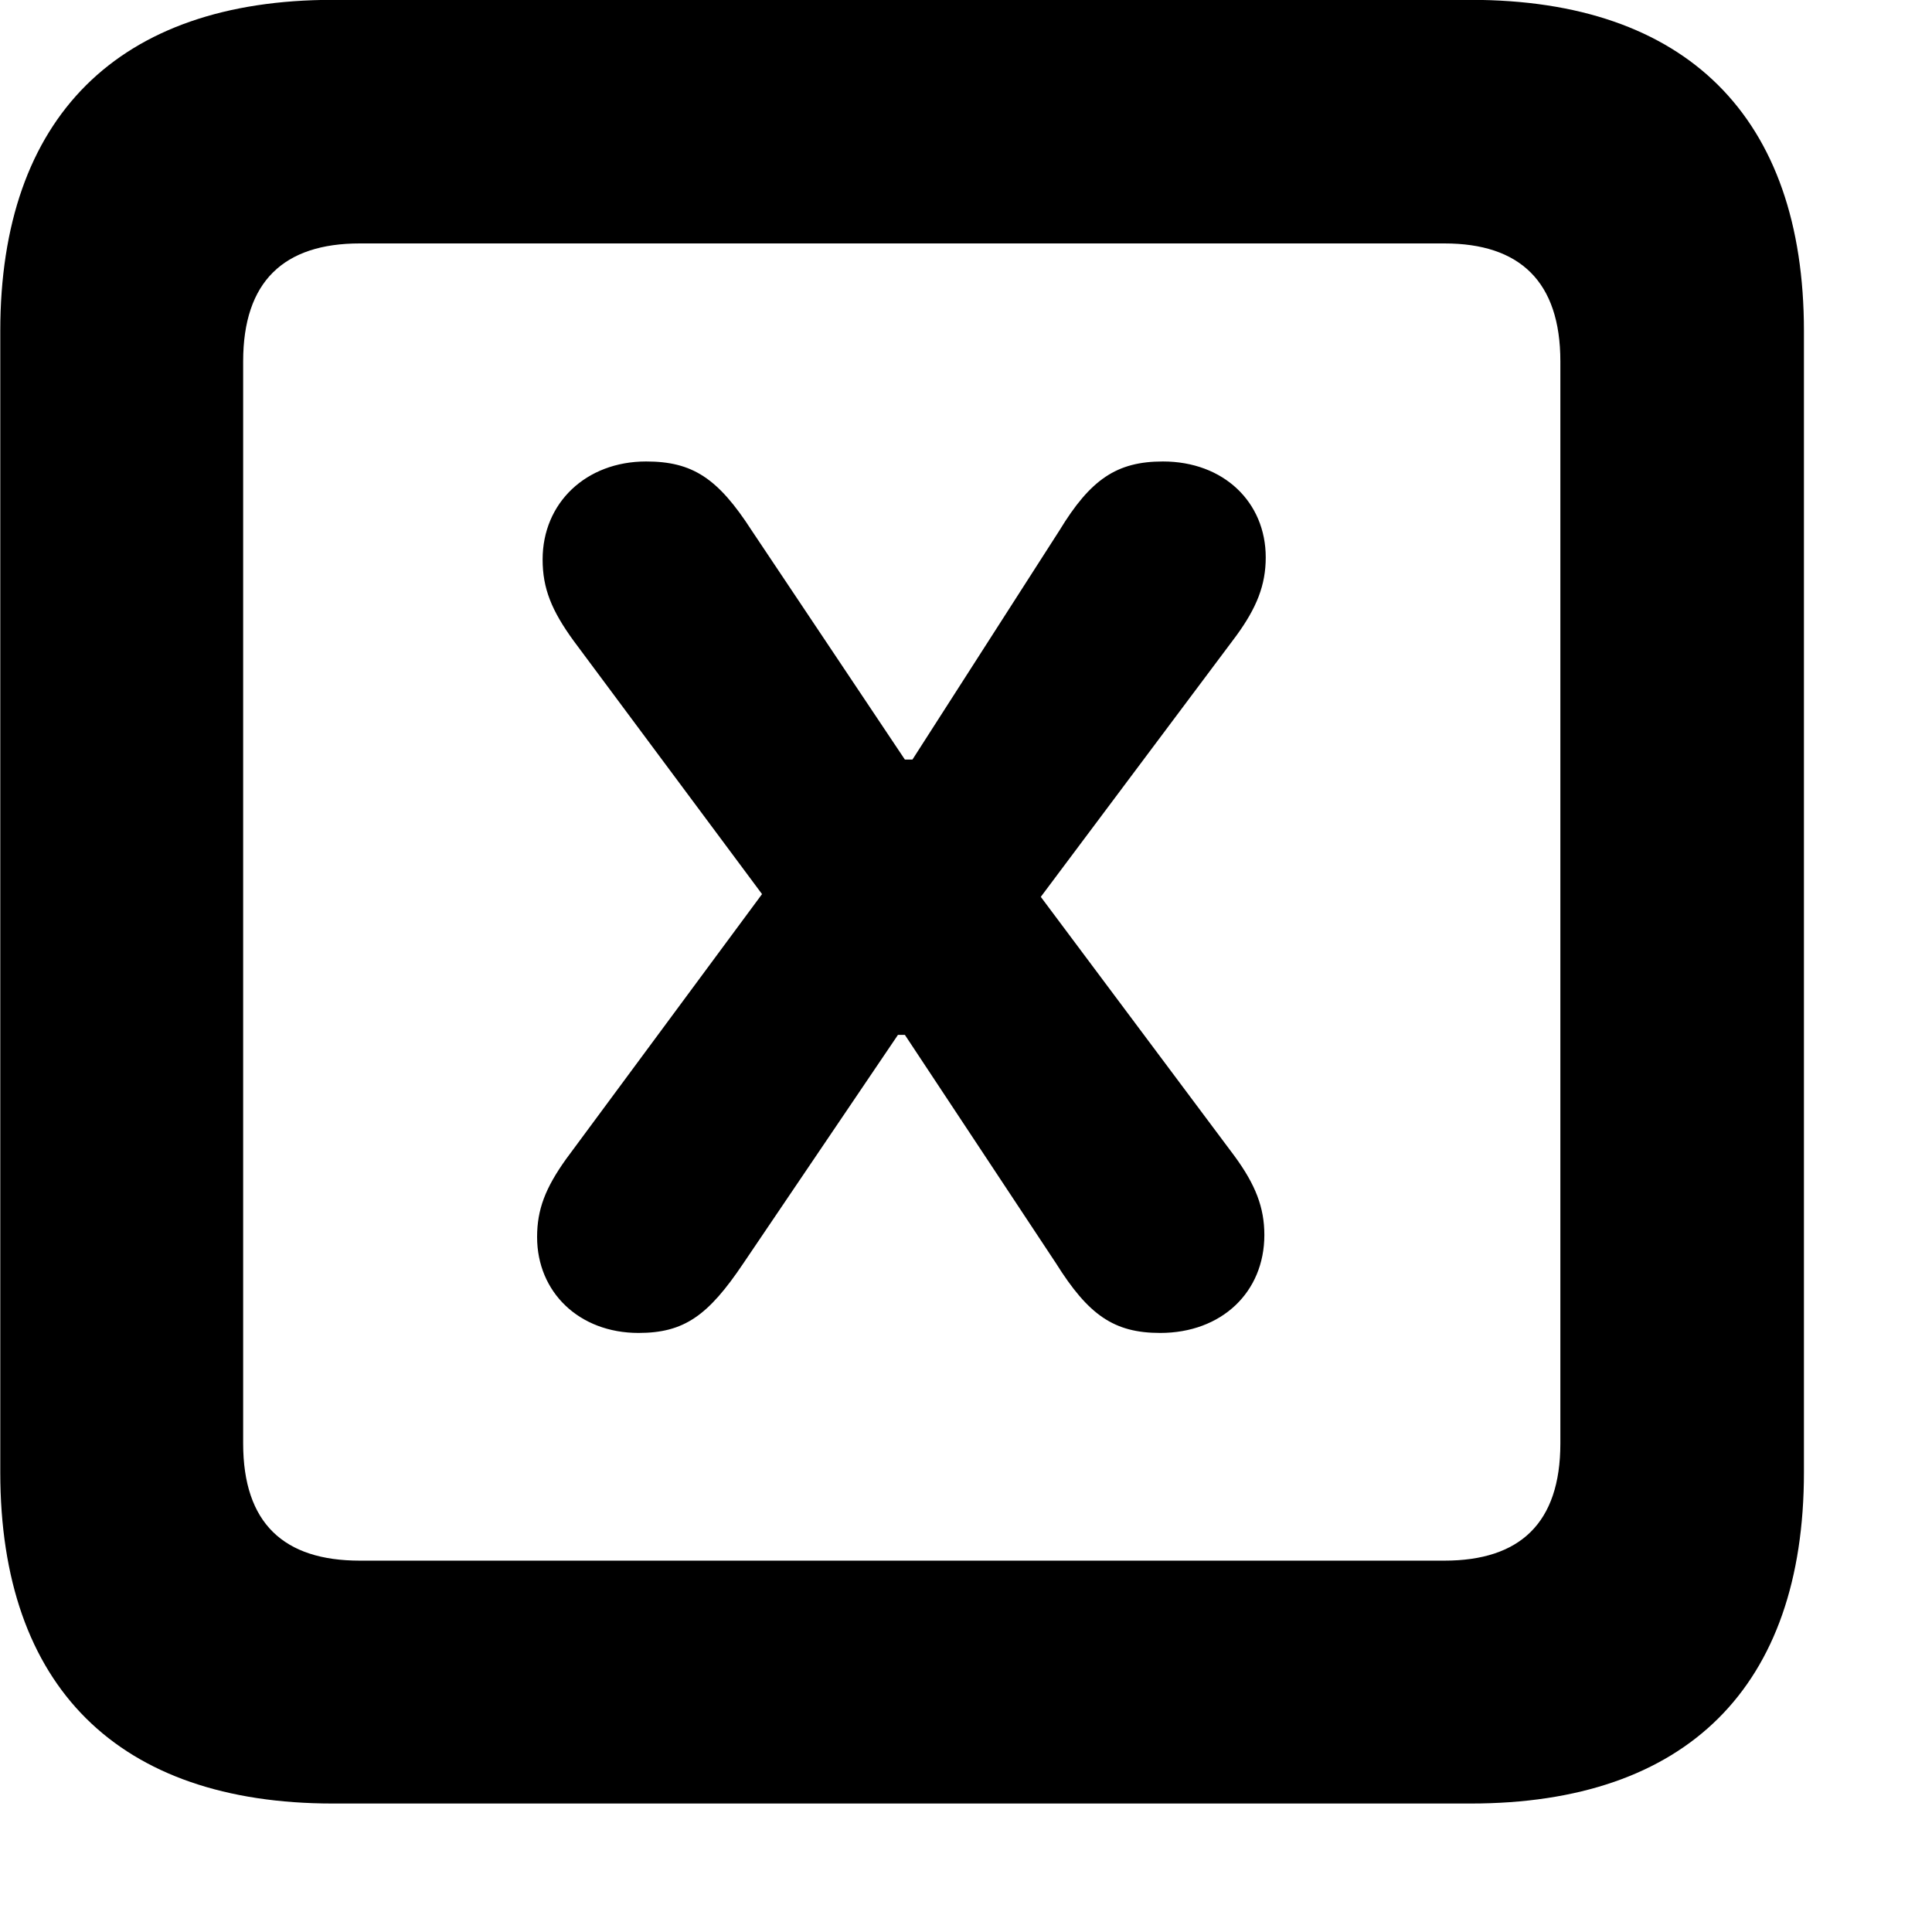 <svg xmlns="http://www.w3.org/2000/svg" viewBox="0 0 28 28" width="28" height="28">
  <path d="M4.824 26.138H21.314C24.444 26.138 26.144 24.448 26.144 21.338V4.798C26.144 1.698 24.444 -0.002 21.314 -0.002H4.824C1.714 -0.002 0.004 1.698 0.004 4.798V21.338C0.004 24.448 1.714 26.138 4.824 26.138ZM5.214 22.618C4.114 22.618 3.524 22.078 3.524 20.918V5.238C3.524 4.078 4.114 3.528 5.214 3.528H20.934C22.024 3.528 22.614 4.078 22.614 5.238V20.918C22.614 22.078 22.024 22.618 20.934 22.618ZM9.254 19.318C9.914 19.318 10.264 19.068 10.774 18.308L13.014 14.998H13.114L15.304 18.308C15.774 19.058 16.144 19.318 16.814 19.318C17.704 19.318 18.324 18.728 18.324 17.898C18.324 17.498 18.194 17.168 17.894 16.758L15.084 12.998L17.914 9.218C18.214 8.808 18.344 8.478 18.344 8.078C18.344 7.278 17.734 6.688 16.854 6.688C16.184 6.688 15.804 6.948 15.354 7.688L13.224 11.008H13.114L10.894 7.688C10.404 6.928 10.034 6.688 9.364 6.688C8.494 6.688 7.864 7.288 7.864 8.108C7.864 8.528 7.994 8.848 8.314 9.288L11.044 12.958L8.204 16.798C7.904 17.218 7.784 17.528 7.784 17.928C7.784 18.728 8.394 19.318 9.254 19.318Z" />
</svg>